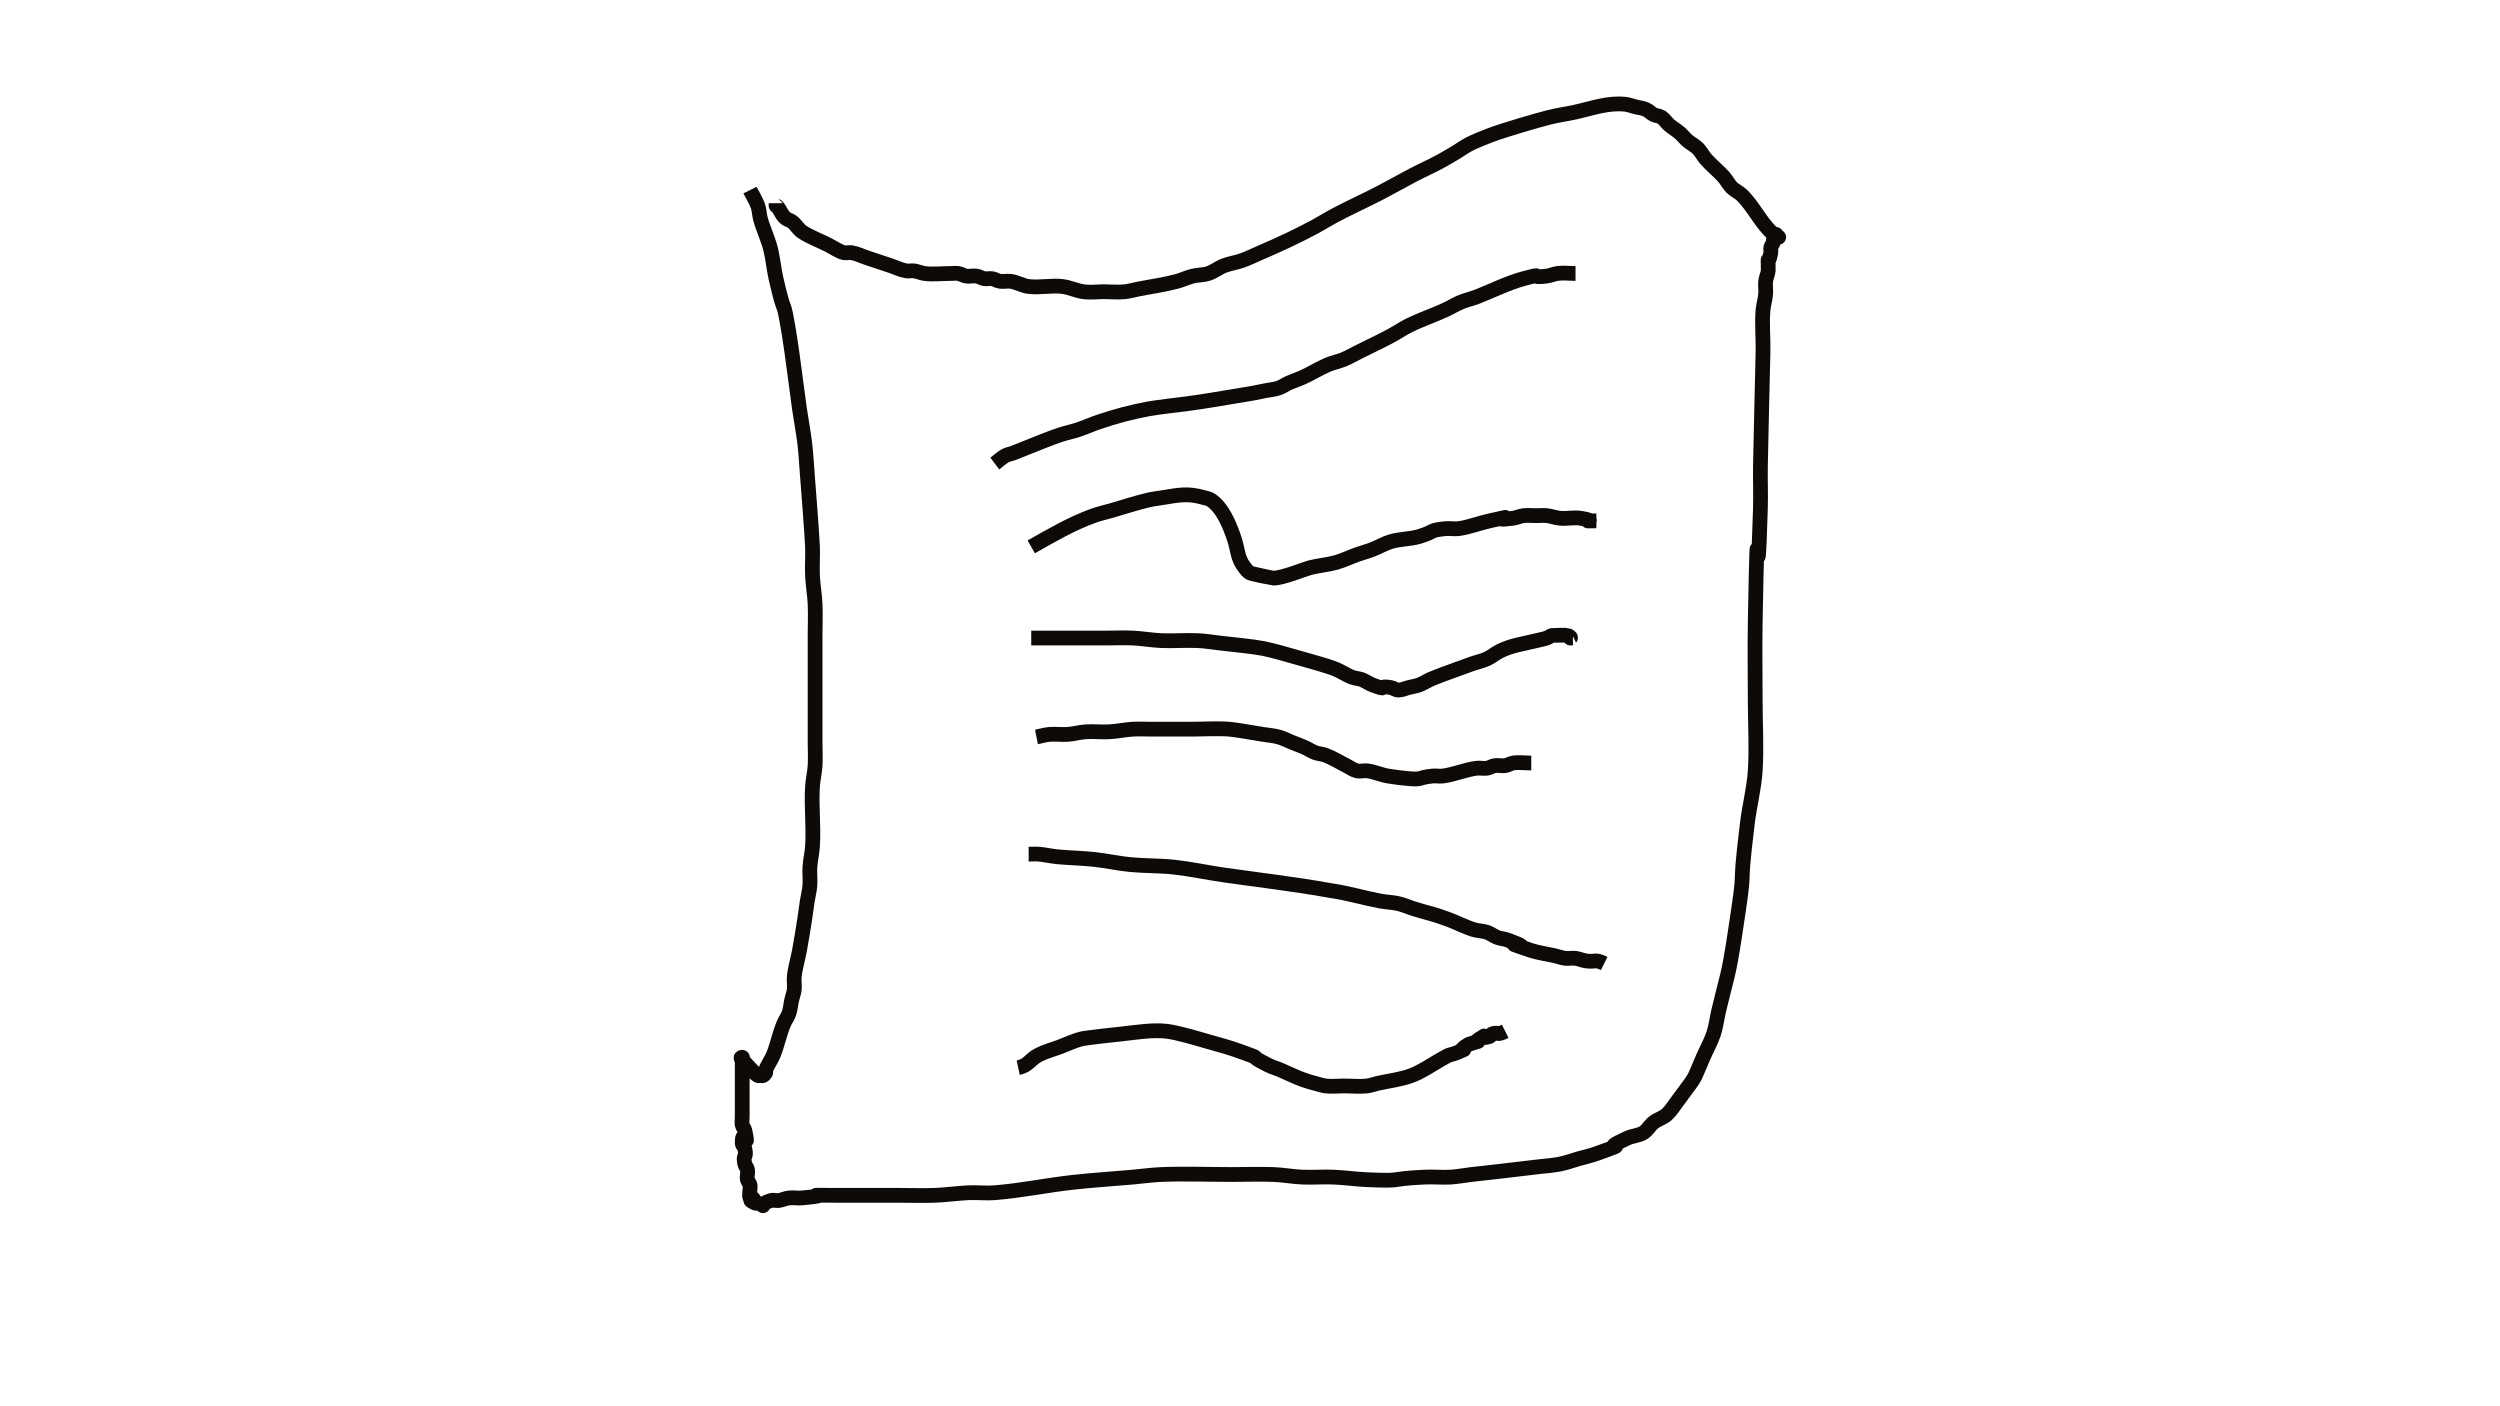 <?xml version="1.0" encoding="UTF-8" standalone="no"?>
<!-- Created with Inkscape (http://www.inkscape.org/) -->

<svg
   xmlns:dc="http://purl.org/dc/elements/1.1/"
   xmlns:cc="http://creativecommons.org/ns#"
   xmlns:rdf="http://www.w3.org/1999/02/22-rdf-syntax-ns#"
   xmlns:svg="http://www.w3.org/2000/svg"
   xmlns="http://www.w3.org/2000/svg"
   xmlns:sodipodi="http://sodipodi.sourceforge.net/DTD/sodipodi-0.dtd"
   xmlns:inkscape="http://www.inkscape.org/namespaces/inkscape"
   width="1920"
   height="1080"
   viewBox="0 0 508 285.75"
   version="1.1"
   id="svg8"
   inkscape:version="0.92.4 5da689c313, 2019-01-14"
   sodipodi:docname="dibujo29.svg">
  <defs
     id="defs2" />
  <sodipodi:namedview
     id="base"
     pagecolor="#ffffff"
     bordercolor="#666666"
     borderopacity="1.0"
     inkscape:pageopacity="0.0"
     inkscape:pageshadow="2"
     inkscape:zoom="0.5"
     inkscape:cx="1032.3026"
     inkscape:cy="534.30973"
     inkscape:document-units="mm"
     inkscape:current-layer="layer1"
     showgrid="false"
     units="px"
     inkscape:window-width="1366"
     inkscape:window-height="741"
     inkscape:window-x="0"
     inkscape:window-y="27"
     inkscape:window-maximized="0"
     showguides="false" />
  <g
     inkscape:label="Capa 1"
     inkscape:groupmode="layer"
     id="layer1"
     transform="translate(0,-11.25)">
    <path
       style="fill:none;fill-opacity:1;stroke:#0e0a08;stroke-width:3;stroke-miterlimit:4;stroke-dasharray:none;stroke-opacity:1"
       d="m 152.4,49.879 c 0.529,1.058 1.183,2.063 1.587,3.175 0.307,0.845 0.293,1.778 0.529,2.646 0.587,2.153 1.606,4.178 2.117,6.35 0.452,1.92 0.621,3.898 1.058,5.821 1.99,8.757 1.256,2.775 2.646,11.112 0.649,3.891 1.571,11.526 2.117,15.346 0.328,2.297 0.782,4.576 1.058,6.879 0.253,2.109 0.36,4.233 0.529,6.35 0.223,2.792 0.963,12.346 1.058,14.817 0.075,1.939 -0.088,3.883 0,5.821 0.088,1.946 0.445,3.874 0.529,5.821 0.092,2.115 0,4.233 0,6.35 0,3.881 0,7.761 0,11.642 0,3.351 0,6.703 0,10.054 0,1.587 0.093,3.178 0,4.763 -0.084,1.42 -0.44,2.814 -0.529,4.233 -0.253,4.04 0.269,8.132 0,12.171 -0.095,1.419 -0.435,2.814 -0.529,4.233 -0.082,1.232 0.095,2.473 0,3.704 -0.082,1.07 -0.366,2.115 -0.529,3.175 -0.19,1.233 -0.34,2.471 -0.529,3.704 -0.326,2.121 -0.674,4.239 -1.058,6.35 -0.322,1.77 -0.879,3.502 -1.058,5.292 -0.088,0.878 0.097,1.769 0,2.646 -0.08,0.723 -0.371,1.407 -0.529,2.117 -0.195,0.878 -0.245,1.793 -0.529,2.646 -0.249,0.748 -0.748,1.392 -1.058,2.117 -0.876,2.043 -1.291,4.286 -2.117,6.35 -0.434,1.084 -1.219,2.068 -1.587,3.175 -0.056,0.167 0.079,0.371 0,0.529 -0.112,0.223 -0.306,0.418 -0.529,0.529 -0.158,0.079 -0.353,0 -0.529,0 -0.176,0 -0.371,0.079 -0.529,0 -0.578,-0.289 -2.093,-2.093 -2.646,-2.646 -0.397,-0.397 -1.171,-1.058 -0.529,-1.058 0.176,0 0,0.353 0,0.529 0,0.353 0,0.706 0,1.058 0,1.587 0,3.175 0,4.763 0,1.94 0,3.881 0,5.821 0,0.529 -0.104,1.069 0,1.587 0.077,0.387 0.452,0.672 0.529,1.058 1.027,5.137 -0.529,-1.238 -0.529,2.646 0,0.394 0.452,0.672 0.529,1.058 0.469,2.345 -0.469,0.83 0,3.175 0.077,0.387 0.434,0.676 0.529,1.058 0.171,0.684 -0.171,1.432 0,2.117 0.096,0.383 0.434,0.676 0.529,1.058 0.155,0.622 -0.285,2.075 0,2.646 0.079,0.158 0.404,-0.125 0.529,0 1.095,1.095 -1.673,-0.043 0.529,1.058 0.158,0.079 0.362,-0.056 0.529,0 2.628,0.876 -0.884,0.647 2.646,-0.529 0.502,-0.167 1.064,0.075 1.587,0 0.72,-0.103 1.394,-0.449 2.117,-0.529 0.877,-0.097 1.768,0.08 2.646,0 8.054,-0.732 -2.111,-0.529 6.879,-0.529 4.233,0 8.467,0 12.7,0 2.469,0 4.941,0.091 7.408,0 2.298,-0.085 4.582,-0.429 6.879,-0.529 1.762,-0.077 3.533,0.141 5.292,0 5.322,-0.426 10.569,-1.527 15.875,-2.117 4.047,-0.45 8.115,-0.69 12.171,-1.058 1.94,-0.176 3.874,-0.451 5.821,-0.529 4.759,-0.19 9.525,0 14.287,0 2.822,0 5.646,-0.104 8.467,0 1.947,0.072 3.874,0.445 5.821,0.529 2.115,0.092 4.235,-0.085 6.35,0 2.298,0.092 4.581,0.433 6.879,0.529 7.887,0.329 3.77,-0.154 11.642,-0.529 1.762,-0.084 3.53,0.098 5.292,0 1.42,-0.079 2.821,-0.363 4.233,-0.529 1.586,-0.187 3.176,-0.343 4.763,-0.529 0.526,-0.062 8.733,-1.027 8.996,-1.058 1.412,-0.166 2.839,-0.25 4.233,-0.529 1.259,-0.252 2.469,-0.706 3.704,-1.058 1.235,-0.353 2.495,-0.626 3.704,-1.058 8.647,-3.088 -0.508,-0.058 6.35,-3.175 1.016,-0.462 2.218,-0.484 3.175,-1.058 0.856,-0.513 1.329,-1.504 2.117,-2.117 0.812,-0.631 1.877,-0.904 2.646,-1.587 0.844,-0.75 1.449,-1.735 2.117,-2.646 4.361,-5.947 2.927,-3.59 5.292,-8.996 0.696,-1.592 1.567,-3.114 2.117,-4.763 0.514,-1.543 0.682,-3.18 1.058,-4.763 1.716,-7.206 1.933,-6.745 3.175,-14.817 2.8,-18.203 0.534,-5.968 2.646,-23.283 0.432,-3.541 1.36,-7.023 1.587,-10.583 0.303,-4.753 0,-9.525 0,-14.287 0,-5.292 -0.095,-10.584 0,-15.875 0.586,-32.805 0.32,1.819 1.058,-23.283 0.083,-2.821 -0.047,-5.645 0,-8.467 0.129,-7.762 0.371,-15.522 0.529,-23.283 0.056,-2.745 -0.246,-5.762 0,-8.467 0.097,-1.069 0.432,-2.106 0.529,-3.175 0.08,-0.878 -0.097,-1.769 0,-2.646 0.08,-0.723 0.439,-1.395 0.529,-2.117 0,-4.578 -0.223,0.057 0.529,-3.704 0.069,-0.346 -0.086,-0.716 0,-1.058 0.096,-0.383 0.404,-0.684 0.529,-1.058 0.056,-0.167 -0.079,-0.371 0,-0.529 0.112,-0.223 0.418,-0.306 0.529,-0.529 0.079,-0.158 -0.176,-0.529 0,-0.529 0.176,0 -0.125,0.404 0,0.529 0.125,0.125 0.654,0.125 0.529,0 -0.45,-0.45 -1.138,-0.609 -1.587,-1.058 -2.219,-2.219 -3.602,-5.19 -5.821,-7.408 -0.624,-0.624 -1.493,-0.964 -2.117,-1.587 -0.624,-0.624 -1.007,-1.453 -1.587,-2.117 -1.15,-1.314 -2.568,-2.378 -3.704,-3.704 -0.574,-0.67 -0.964,-1.493 -1.587,-2.117 -0.624,-0.624 -1.447,-1.014 -2.117,-1.587 -0.568,-0.487 -1.019,-1.1 -1.587,-1.587 -0.67,-0.574 -1.447,-1.014 -2.117,-1.587 -0.568,-0.487 -0.965,-1.172 -1.587,-1.587 -0.464,-0.309 -1.089,-0.28 -1.587,-0.529 -0.569,-0.284 -1.003,-0.808 -1.587,-1.058 -0.668,-0.286 -1.411,-0.353 -2.117,-0.529 -0.706,-0.176 -1.393,-0.457 -2.117,-0.529 -3.545,-0.355 -6.645,0.83 -10.054,1.587 -1.756,0.39 -3.547,0.622 -5.292,1.058 -2.279,0.57 -9.362,2.612 -12.171,3.704 -6.129,2.384 -3.88,1.896 -10.054,5.292 -1.728,0.95 -3.543,1.734 -5.292,2.646 -2.309,1.205 -4.569,2.503 -6.879,3.704 -3.149,1.638 -6.4,3.08 -9.525,4.763 -1.252,0.674 -2.452,1.442 -3.704,2.117 -3.614,1.946 -7.342,3.676 -11.113,5.292 -1.235,0.529 -2.439,1.136 -3.704,1.587 -1.209,0.432 -2.506,0.597 -3.704,1.058 -1.104,0.425 -2.052,1.213 -3.175,1.587 -1.018,0.339 -2.134,0.269 -3.175,0.529 -1.082,0.271 -2.099,0.765 -3.175,1.058 -2.603,0.71 -5.292,1.058 -7.938,1.587 -0.882,0.176 -1.752,0.43 -2.646,0.529 -1.402,0.156 -2.822,0 -4.233,0 -1.411,0 -2.836,0.2 -4.233,0 -1.44,-0.206 -2.79,-0.878 -4.233,-1.058 -2.258,-0.282 -4.621,0.282 -6.879,0 -1.274,-0.159 -2.43,-0.899 -3.704,-1.058 -0.7,-0.088 -1.418,0.1 -2.117,0 -0.552,-0.079 -1.037,-0.437 -1.587,-0.529 -0.522,-0.087 -1.066,0.087 -1.587,0 -0.55,-0.092 -1.035,-0.45 -1.587,-0.529 -0.698,-0.1 -1.418,0.1 -2.117,0 -0.552,-0.079 -1.037,-0.437 -1.587,-0.529 -0.522,-0.087 -1.058,0 -1.587,0 -1.621,0 -3.732,0.223 -5.292,0 -0.72,-0.103 -1.397,-0.426 -2.117,-0.529 -0.524,-0.075 -1.066,0.087 -1.587,0 -1.1,-0.183 -2.117,-0.706 -3.175,-1.058 -1.587,-0.529 -3.175,-1.058 -4.763,-1.587 -1.058,-0.353 -2.075,-0.875 -3.175,-1.058 -0.522,-0.087 -1.069,0.104 -1.587,0 -0.814,-0.163 -2.385,-1.193 -3.175,-1.587 -1.639,-0.82 -3.8,-1.651 -5.292,-2.646 -0.814,-0.543 -1.303,-1.574 -2.117,-2.117 -0.328,-0.219 -0.73,-0.31 -1.058,-0.529 -0.824,-0.549 -1.069,-1.339 -1.587,-2.117 -0.654,-0.981 -0.529,-0.049 -0.529,-1.058"
       id="path10168"
       inkscape:connector-curvature="0" />
    <path
       style="fill:none;fill-opacity:1;stroke:#0e0a08;stroke-width:3;stroke-miterlimit:4;stroke-dasharray:none;stroke-opacity:1"
       d="m 202.142,105.442 c 0.706,-0.529 1.351,-1.15 2.117,-1.587 0.484,-0.277 1.065,-0.333 1.587,-0.529 0.889,-0.334 1.764,-0.706 2.646,-1.058 2.027,-0.811 4.958,-2.005 6.879,-2.646 1.218,-0.406 2.486,-0.652 3.704,-1.058 1.43,-0.477 2.804,-1.111 4.233,-1.587 3.515,-1.172 6.438,-1.968 10.054,-2.646 1.637,-0.307 6.429,-0.857 7.938,-1.058 3.365,-0.449 6.706,-1.029 10.054,-1.587 4.062,-0.677 2.123,-0.319 5.821,-1.058 0.882,-0.176 1.793,-0.245 2.646,-0.529 0.748,-0.249 1.396,-0.738 2.117,-1.058 0.868,-0.386 1.778,-0.673 2.646,-1.058 1.764,-0.784 3.528,-1.911 5.292,-2.646 1.03,-0.429 2.145,-0.629 3.175,-1.058 1.092,-0.455 2.117,-1.058 3.175,-1.587 2.117,-1.058 4.266,-2.053 6.35,-3.175 1.252,-0.674 2.432,-1.481 3.704,-2.117 2.403,-1.202 4.969,-2.049 7.408,-3.175 1.074,-0.496 2.083,-1.132 3.175,-1.587 1.03,-0.429 2.134,-0.658 3.175,-1.058 3.194,-1.228 6.206,-2.799 9.525,-3.704 4.948,-1.349 0.483,0.006 4.763,-0.529 0.722,-0.09 1.397,-0.426 2.117,-0.529 1.222,-0.175 2.469,0 3.704,0"
       id="path10170"
       inkscape:connector-curvature="0" />
    <path
       style="fill:none;fill-opacity:1;stroke:#0e0a08;stroke-width:3;stroke-miterlimit:4;stroke-dasharray:none;stroke-opacity:1"
       d="m 209.55,122.375 c 4.088,-2.316 8.253,-4.762 12.7,-6.35 1.209,-0.432 2.469,-0.706 3.704,-1.058 2.469,-0.706 4.906,-1.539 7.408,-2.117 1.045,-0.241 2.117,-0.353 3.175,-0.529 3.072,-0.512 4.923,-0.861 7.938,0 0.536,0.153 1.123,0.22 1.587,0.529 2.456,1.637 3.882,5.296 4.763,7.938 0.74,2.22 0.578,3.898 2.117,5.821 0.312,0.39 0.612,0.835 1.058,1.058 0.408,0.204 4.595,1.058 4.763,1.058 1.834,0 6.356,-1.84 7.408,-2.117 1.74,-0.458 3.558,-0.577 5.292,-1.058 1.452,-0.403 2.814,-1.081 4.233,-1.587 1.051,-0.375 2.134,-0.658 3.175,-1.058 1.254,-0.482 2.42,-1.192 3.704,-1.587 1.885,-0.58 3.932,-0.492 5.821,-1.058 3.332,-1 1.855,-1.244 5.292,-1.587 0.878,-0.088 1.769,0.097 2.646,0 1.801,-0.2 4.488,-1.174 6.35,-1.587 7.518,-1.671 -1.533,0.258 4.763,-0.529 0.722,-0.09 1.394,-0.449 2.117,-0.529 0.877,-0.097 1.764,0 2.646,0 0.706,0 1.415,-0.078 2.117,0 0.894,0.099 1.751,0.44 2.646,0.529 1.404,0.14 2.841,-0.232 4.233,0 4.179,0.697 -0.953,0.529 3.175,0.529"
       id="path10172"
       inkscape:connector-curvature="0" />
    <path
       style="fill:none;fill-opacity:1;stroke:#0e0a08;stroke-width:3;stroke-miterlimit:4;stroke-dasharray:none;stroke-opacity:1"
       d="m 209.55,140.896 c 5.115,0 10.231,0 15.346,0 1.764,0 3.53,-0.084 5.292,0 1.946,0.093 3.874,0.451 5.821,0.529 2.467,0.099 4.941,-0.107 7.408,0 1.596,0.069 3.175,0.353 4.763,0.529 1.651,0.183 6.579,0.681 8.467,1.058 2.283,0.457 5.656,1.465 7.938,2.117 1.559,0.445 5.282,1.451 6.879,2.117 1.092,0.455 2.076,1.148 3.175,1.587 0.675,0.27 1.436,0.274 2.117,0.529 0.739,0.277 1.378,0.781 2.117,1.058 3.597,1.349 0.686,0.026 3.704,0.529 0.55,0.092 1.03,0.529 1.587,0.529 0.727,0 1.411,-0.353 2.117,-0.529 0.706,-0.176 1.436,-0.274 2.117,-0.529 0.739,-0.277 1.411,-0.706 2.117,-1.058 0.882,-0.353 1.753,-0.734 2.646,-1.058 2.114,-0.769 3.832,-1.393 5.821,-2.117 1.048,-0.381 2.159,-0.597 3.175,-1.058 0.936,-0.426 1.726,-1.128 2.646,-1.587 2.36,-1.18 4.883,-1.485 7.408,-2.117 0.706,-0.176 1.427,-0.299 2.117,-0.529 0.374,-0.125 0.672,-0.452 1.058,-0.529 0.102,-0.021 3.032,-0.072 3.175,0 1.308,0.654 -0.183,0.529 1.058,0.529"
       id="path10174"
       inkscape:connector-curvature="0" />
    <path
       style="fill:none;fill-opacity:1;stroke:#0e0a08;stroke-width:3;stroke-miterlimit:4;stroke-dasharray:none;stroke-opacity:1"
       d="m 210.608,161.004 c 0.882,-0.176 1.75,-0.454 2.646,-0.529 1.23,-0.103 2.473,0.088 3.704,0 1.244,-0.089 2.459,-0.451 3.704,-0.529 1.584,-0.099 3.177,0.088 4.763,0 1.595,-0.089 3.168,-0.43 4.763,-0.529 1.232,-0.077 2.469,0 3.704,0 2.646,0 5.292,0 7.938,0 2.646,0 5.298,-0.189 7.938,0 1.192,0.085 5.549,0.837 6.879,1.058 1.058,0.176 2.14,0.247 3.175,0.529 0.916,0.25 1.764,0.706 2.646,1.058 0.882,0.353 1.778,0.673 2.646,1.058 0.721,0.32 1.378,0.781 2.117,1.058 0.681,0.255 1.436,0.274 2.117,0.529 1.477,0.554 2.822,1.411 4.233,2.117 0.706,0.353 1.351,0.867 2.117,1.058 0.684,0.171 1.417,-0.087 2.117,0 1.443,0.18 2.799,0.819 4.233,1.058 1.403,0.234 2.816,0.411 4.233,0.529 2.92,0.243 1.547,-0.172 4.763,-0.529 0.701,-0.078 1.417,0.087 2.117,0 2.307,-0.288 4.572,-1.299 6.879,-1.587 0.7,-0.087 1.418,0.1 2.117,0 0.552,-0.079 1.035,-0.45 1.587,-0.529 0.698,-0.1 1.418,0.1 2.117,0 0.552,-0.079 1.037,-0.437 1.587,-0.529 1.121,-0.187 2.551,0 3.704,0"
       id="path10176"
       inkscape:connector-curvature="0" />
    <path
       style="fill:none;fill-opacity:1;stroke:#0e0a08;stroke-width:3;stroke-miterlimit:4;stroke-dasharray:none;stroke-opacity:1"
       d="m 209.021,184.817 c 0.706,0 1.414,-0.064 2.117,0 1.242,0.113 2.463,0.411 3.704,0.529 2.465,0.235 4.947,0.265 7.408,0.529 2.48,0.266 4.925,0.818 7.408,1.058 2.99,0.289 6.01,0.197 8.996,0.529 3.372,0.375 6.695,1.108 10.054,1.587 7.246,1.035 14.488,1.865 21.696,3.175 3.399,0.473 6.688,1.486 10.054,2.117 1.226,0.23 2.489,0.249 3.704,0.529 1.087,0.251 2.109,0.73 3.175,1.058 3.914,1.204 3.235,0.792 6.879,2.117 1.785,0.649 3.472,1.571 5.292,2.117 0.861,0.258 1.793,0.245 2.646,0.529 0.748,0.249 1.378,0.781 2.117,1.058 0.681,0.255 1.436,0.274 2.117,0.529 7.376,2.766 -3.926,-0.78 4.763,2.117 1.291,0.43 3.504,0.779 4.763,1.058 0.71,0.158 1.395,0.439 2.117,0.529 0.7,0.087 1.417,-0.087 2.117,0 0.722,0.09 1.397,0.426 2.117,0.529 1.996,0.285 1.778,-0.434 3.704,0.529"
       id="path10178"
       inkscape:connector-curvature="0" />
    <path
       style="fill:none;fill-opacity:1;stroke:#0e0a08;stroke-width:3;stroke-miterlimit:4;stroke-dasharray:none;stroke-opacity:1"
       d="m 206.904,228.208 c 2.16,-0.466 2.319,-1.689 4.233,-2.646 1.348,-0.674 2.822,-1.058 4.233,-1.587 1.411,-0.529 2.777,-1.199 4.233,-1.587 1.079,-0.288 7.852,-0.99 8.467,-1.058 2.771,-0.308 6.164,-0.862 8.996,-0.529 2.273,0.267 6.155,1.456 8.467,2.117 2.81,0.803 4.194,1.14 6.879,2.117 4.984,1.812 0.333,0.167 5.292,2.646 0.85,0.425 1.778,0.673 2.646,1.058 2.494,1.108 4.174,1.97 6.879,2.646 0.706,0.176 1.395,0.439 2.117,0.529 1.225,0.153 2.469,0 3.704,0 1.587,0 3.185,0.175 4.763,0 0.723,-0.08 1.407,-0.371 2.117,-0.529 2.231,-0.496 4.726,-0.78 6.879,-1.587 2.076,-0.779 3.918,-2.088 5.821,-3.175 2.81,-1.606 1.231,-0.598 3.704,-1.587 2.867,-1.147 -0.943,0.249 2.117,-1.587 3.889,-1.296 0.27,0.173 2.117,-1.058 2.311,-1.541 -0.174,0.235 2.117,-0.529 0.237,-0.079 0.293,-0.45 0.529,-0.529 1.438,-0.479 0.704,0.442 2.646,-0.529"
       id="path10180"
       inkscape:connector-curvature="0" />
  </g>
</svg>
